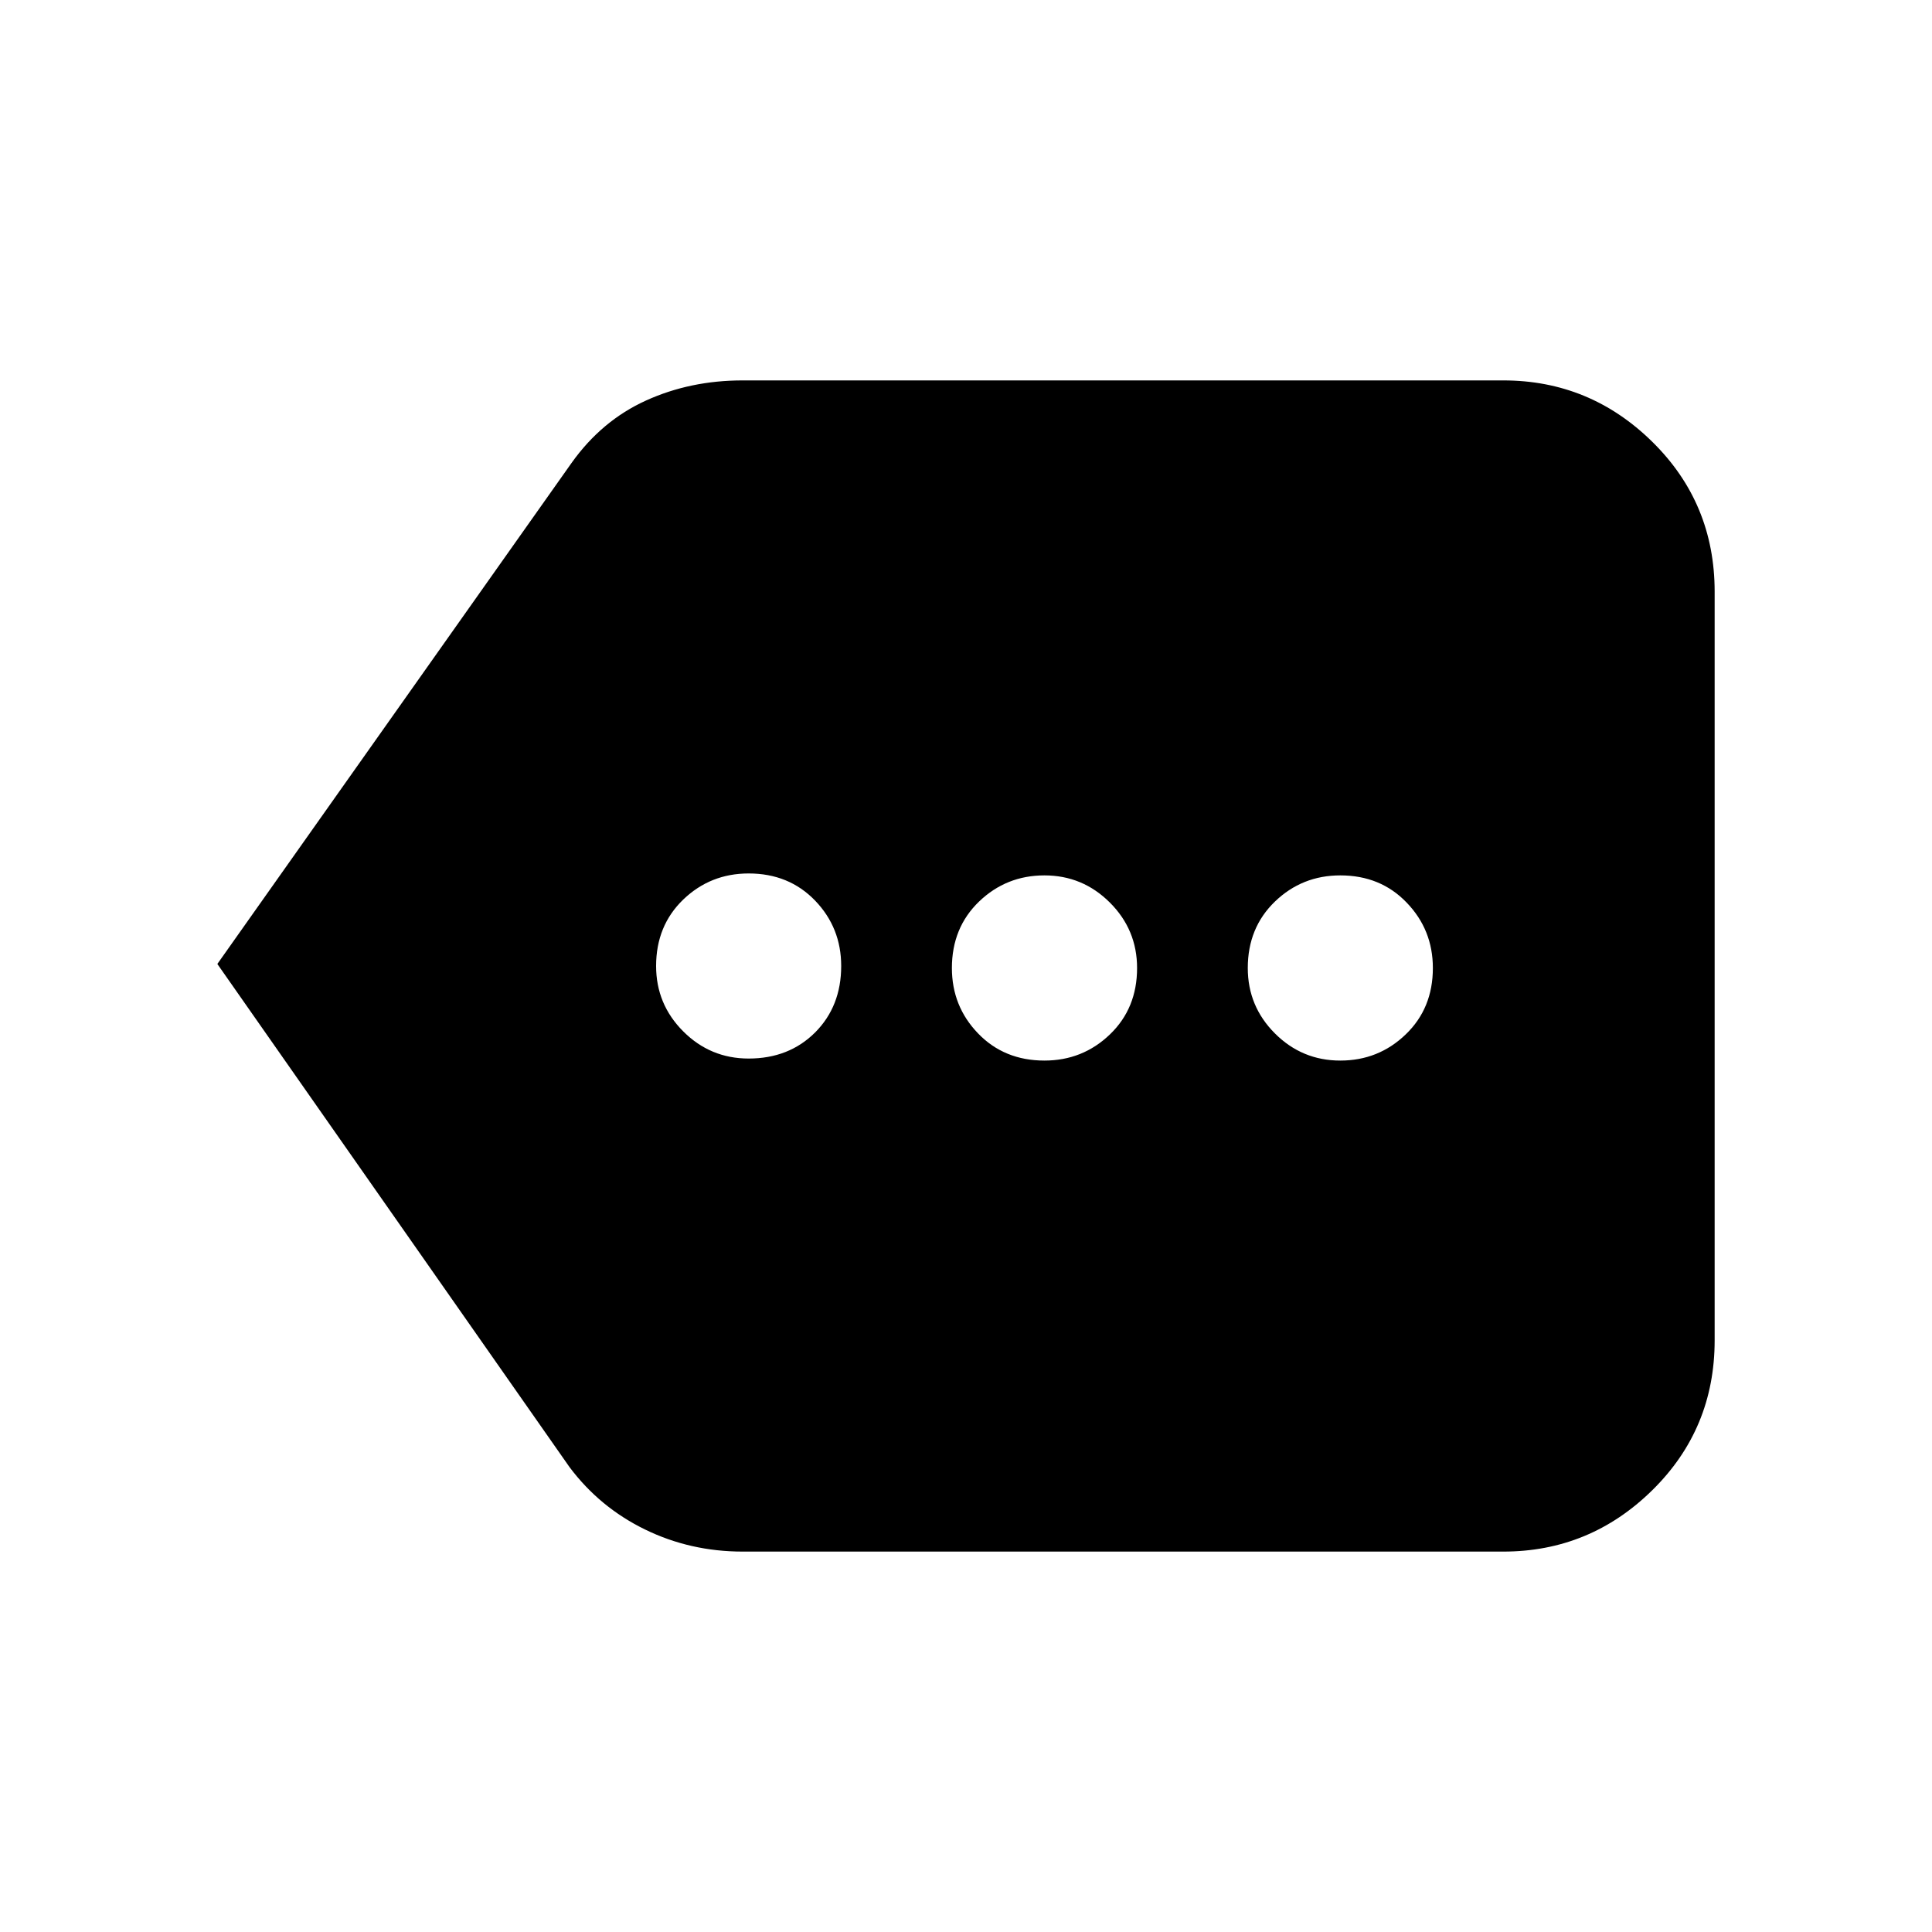 <svg xmlns="http://www.w3.org/2000/svg" height="20" width="20"><path d="M7.75 10.958Q8.167 10.958 8.438 10.688Q8.708 10.417 8.708 10Q8.708 9.604 8.438 9.323Q8.167 9.042 7.75 9.042Q7.354 9.042 7.073 9.312Q6.792 9.583 6.792 10Q6.792 10.396 7.073 10.677Q7.354 10.958 7.75 10.958ZM10.812 10.979Q11.208 10.979 11.49 10.708Q11.771 10.438 11.771 10.021Q11.771 9.625 11.49 9.344Q11.208 9.062 10.812 9.062Q10.417 9.062 10.135 9.333Q9.854 9.604 9.854 10.021Q9.854 10.417 10.125 10.698Q10.396 10.979 10.812 10.979ZM13.875 10.979Q14.271 10.979 14.552 10.708Q14.833 10.438 14.833 10.021Q14.833 9.625 14.562 9.344Q14.292 9.062 13.875 9.062Q13.479 9.062 13.198 9.333Q12.917 9.604 12.917 10.021Q12.917 10.417 13.198 10.698Q13.479 10.979 13.875 10.979ZM2.25 9.979 5.917 4.792Q6.229 4.354 6.688 4.146Q7.146 3.938 7.688 3.938H15.562Q16.458 3.938 17.104 4.573Q17.75 5.208 17.75 6.125V13.875Q17.75 14.792 17.104 15.427Q16.458 16.062 15.562 16.062H7.688Q7.146 16.062 6.677 15.833Q6.208 15.604 5.896 15.188Z"/></svg>